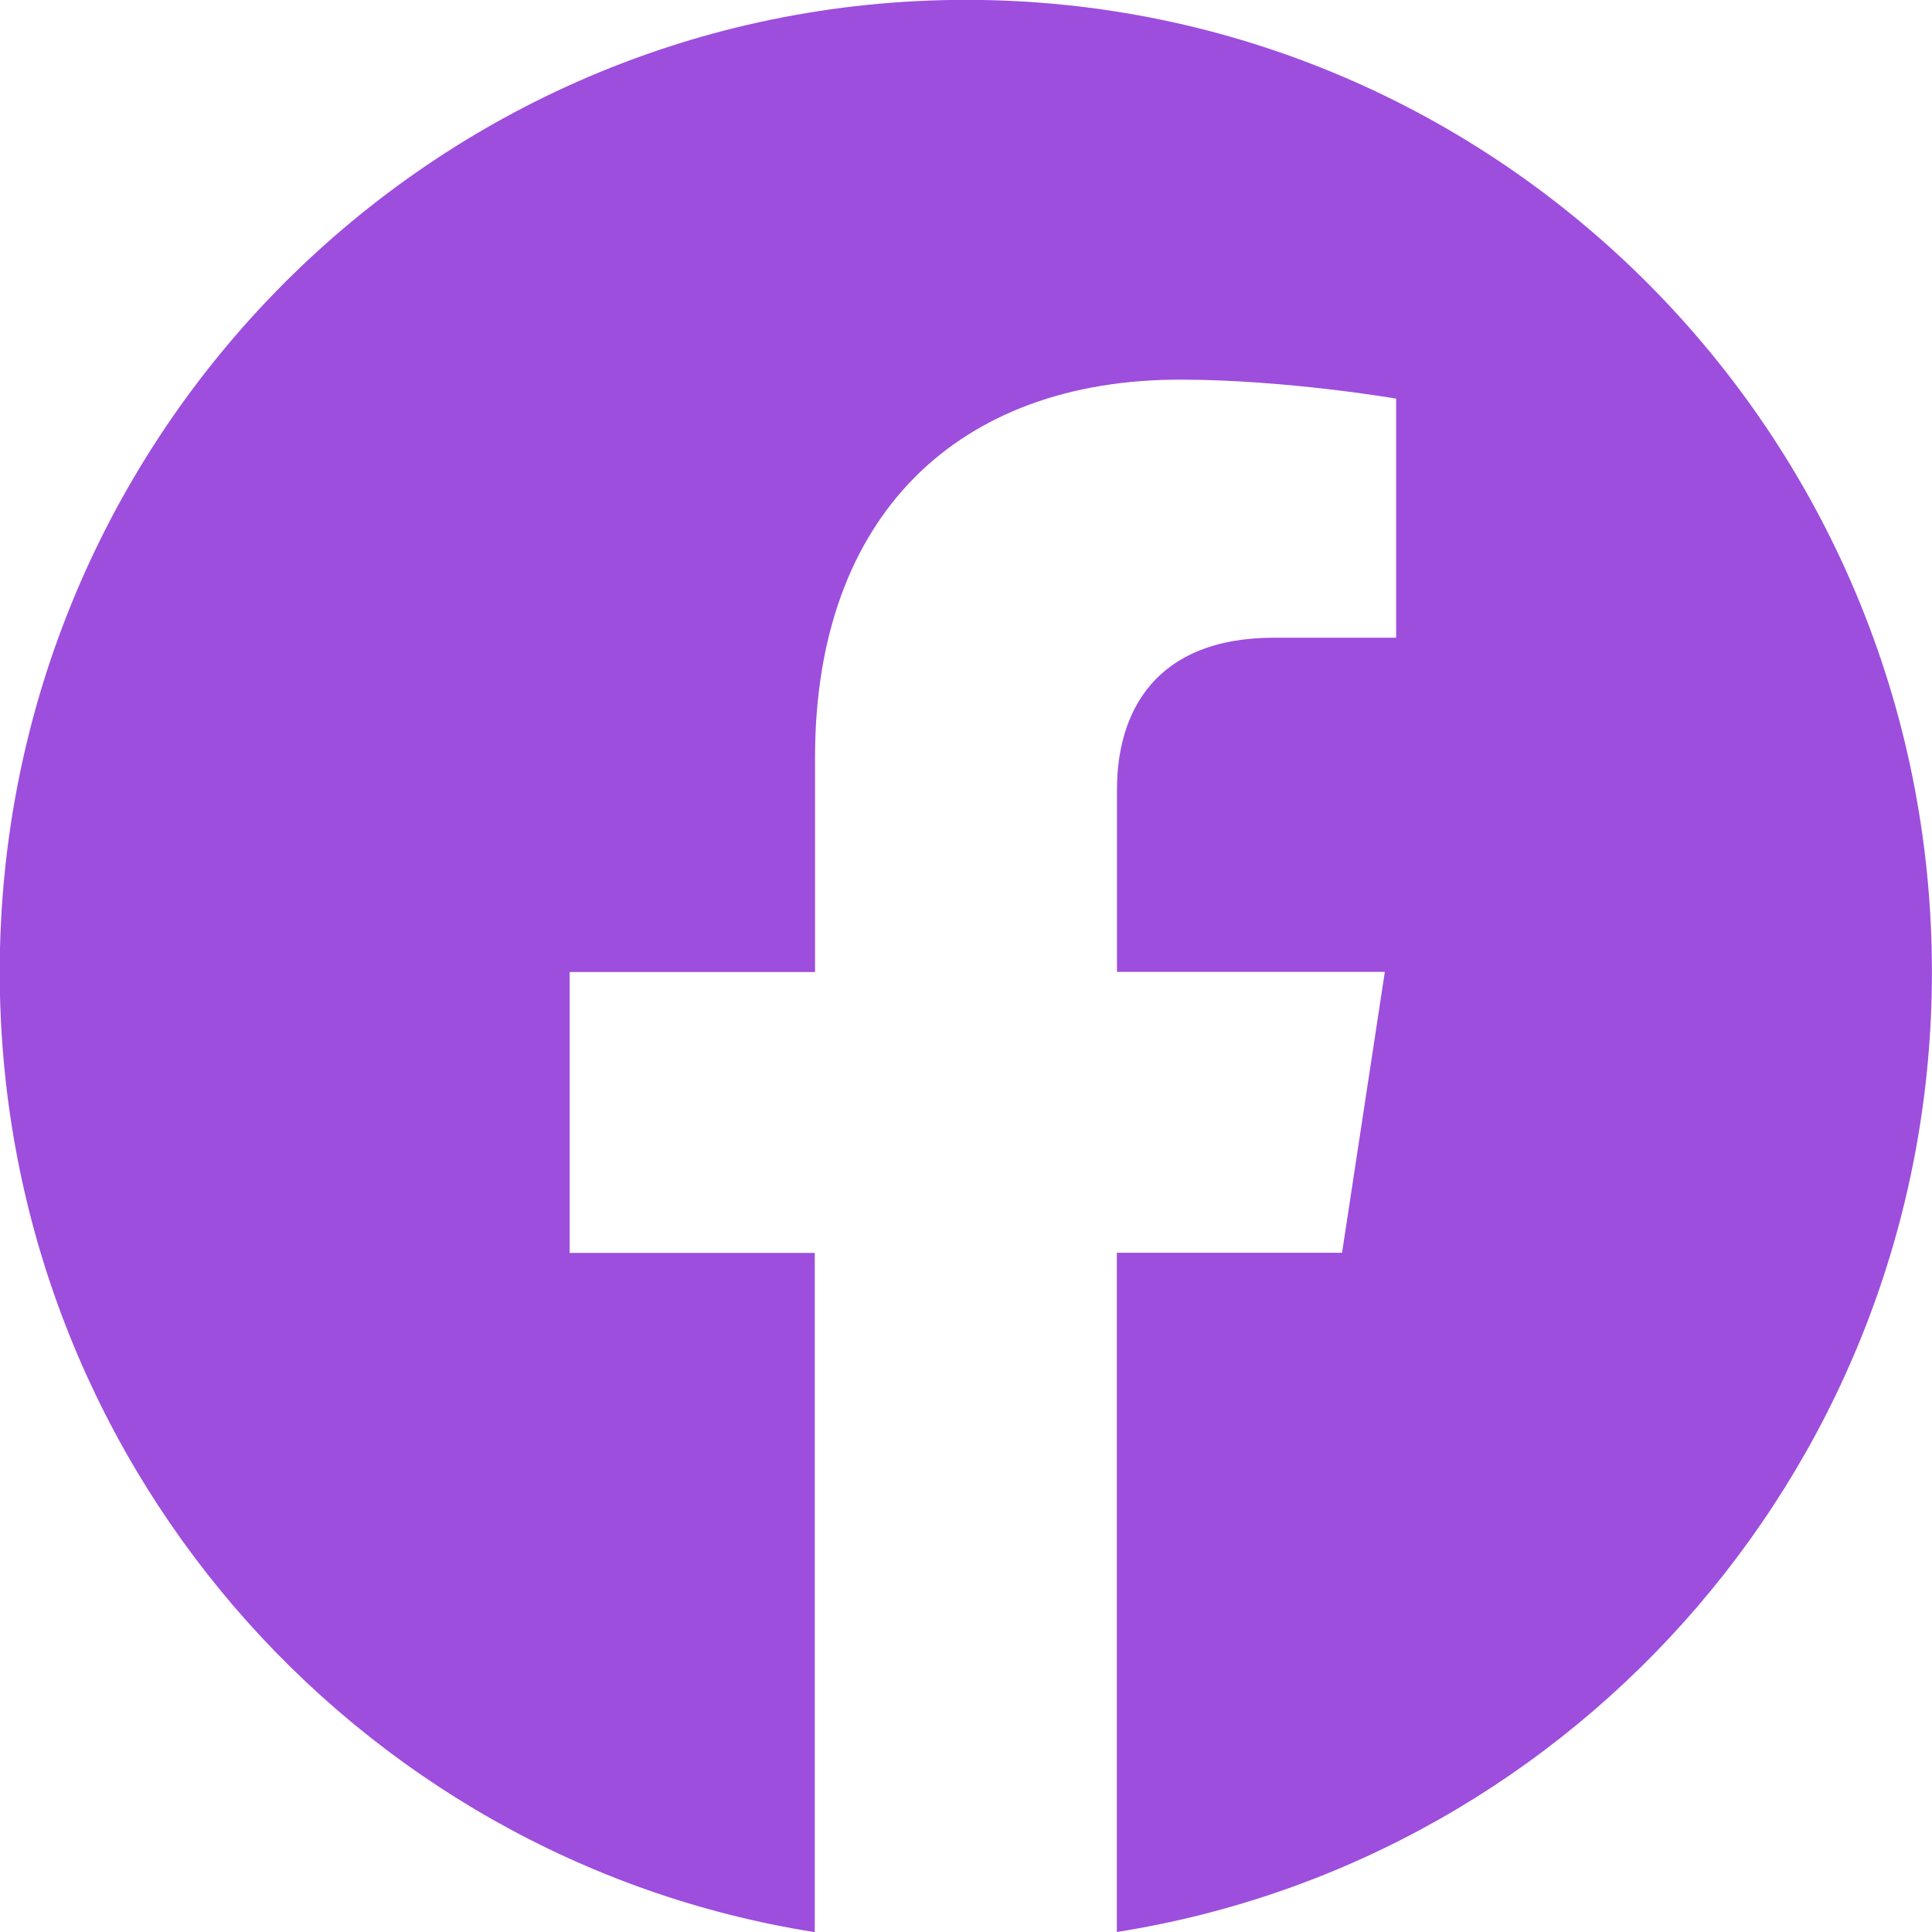<svg width="28" height="28" viewBox="0 0 28 28" fill="none" xmlns="http://www.w3.org/2000/svg">
<g clip-path="url(#clip0_303_47)">
<path d="M27.999 14.085C27.999 6.305 21.73 -0.002 13.999 -0.002C6.264 -0 -0.004 6.305 -0.004 14.087C-0.004 21.117 5.116 26.945 11.808 28.002V18.158H8.256V14.087H11.812V10.981C11.812 7.451 13.903 5.502 17.1 5.502C18.633 5.502 20.234 5.777 20.234 5.777V9.242H18.468C16.731 9.242 16.188 10.328 16.188 11.443V14.085H20.07L19.45 18.156H16.186V28C22.878 26.943 27.999 21.115 27.999 14.085Z" fill="#9D4EDD"/>
</g>
<defs>
<clipPath id="clip0_303_47">
<rect width="28" height="28" fill="white"/>
</clipPath>
</defs>
</svg>
